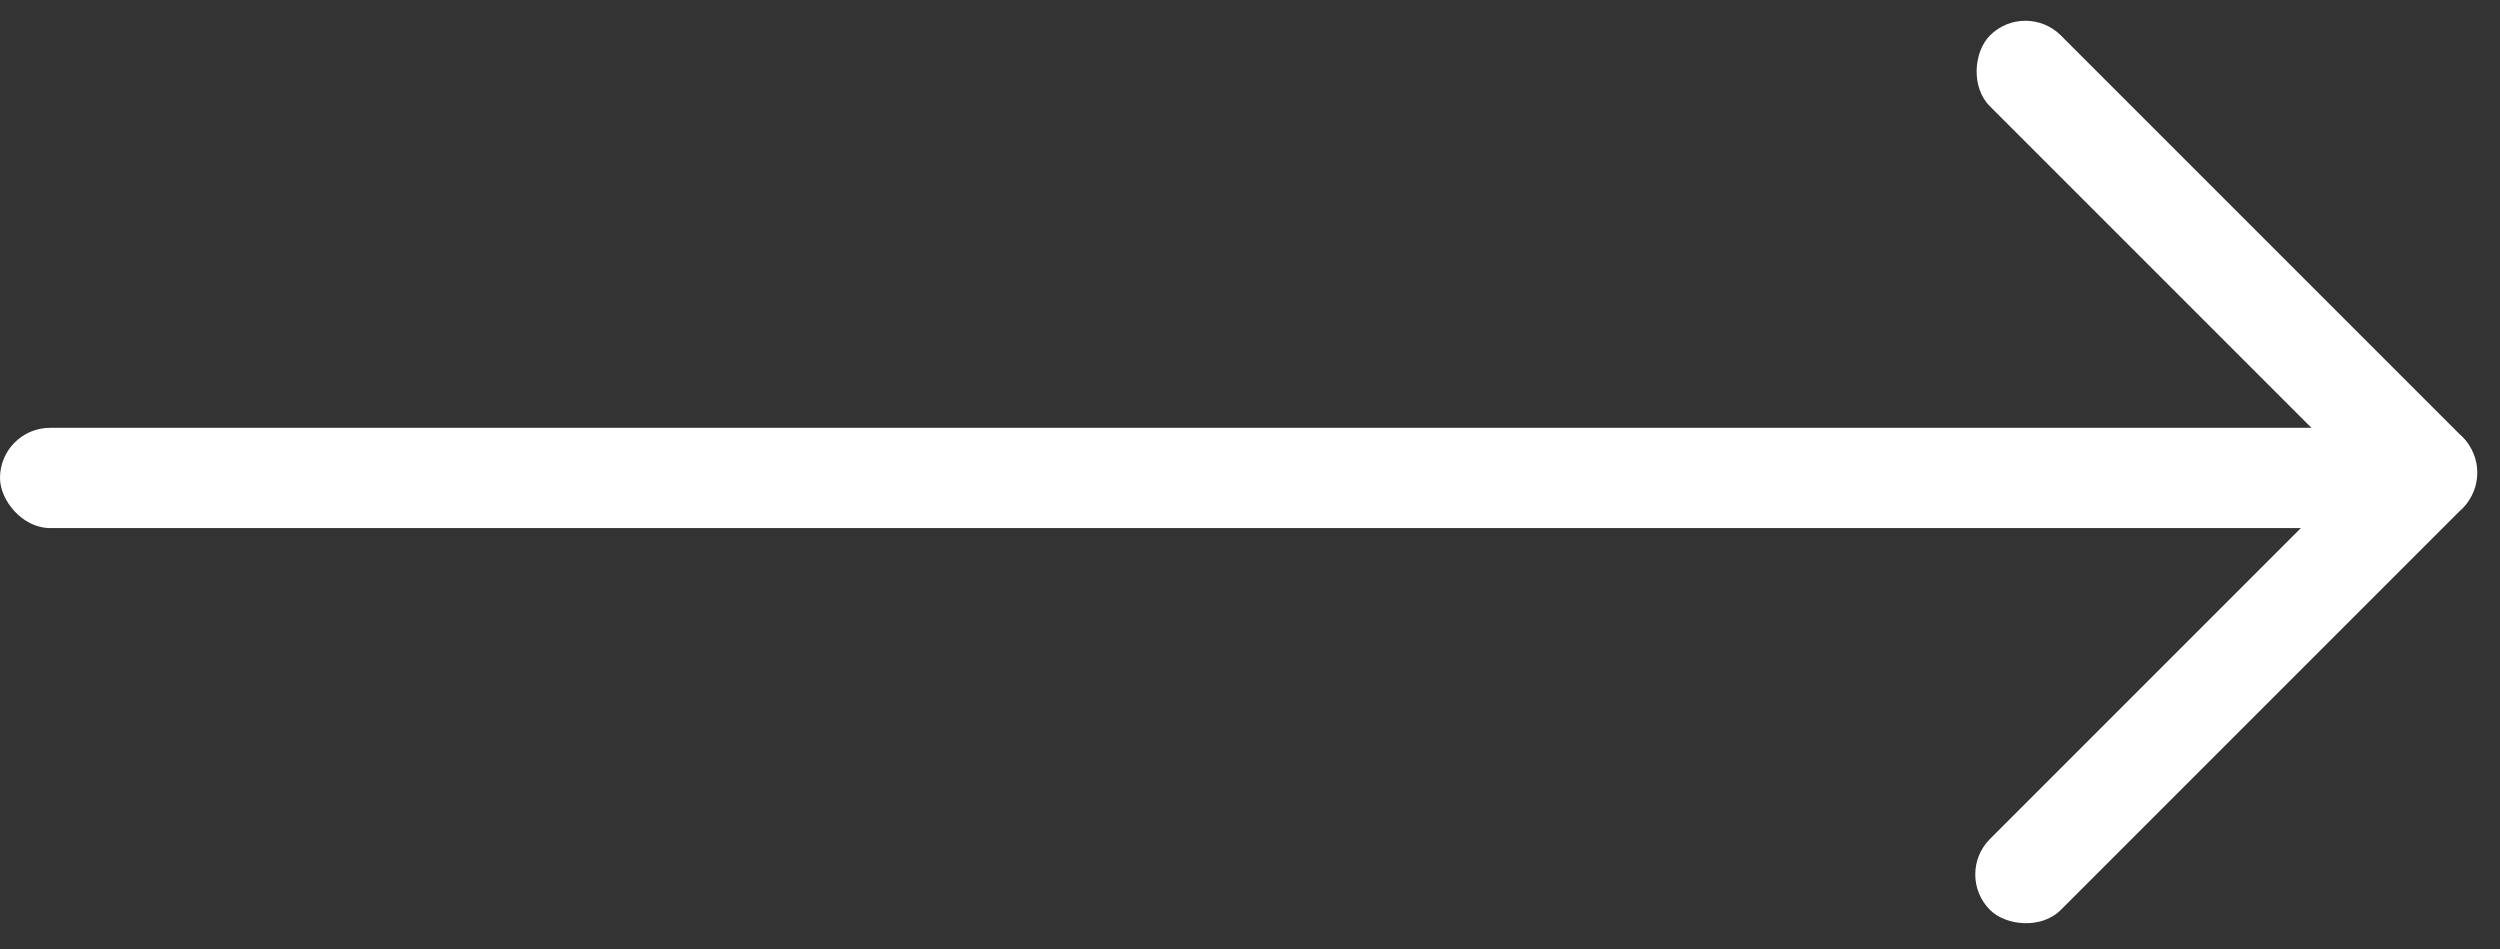 <svg width="374" height="142" viewBox="0 0 374 142" fill="none" xmlns="http://www.w3.org/2000/svg">
<rect x="0" y="0" width="374" height="142" fill="#333333" stroke="none"/>
<rect y="64" width="360" height="15" rx="7.5" fill="white"/>
<rect x="303" width="100" height="15" rx="7.5" transform="rotate(45 303 0)" fill="white"/>
<rect x="373.711" y="70.711" width="100" height="15" rx="7.5" transform="rotate(135 373.711 70.711)" fill="white"/>
</svg>
